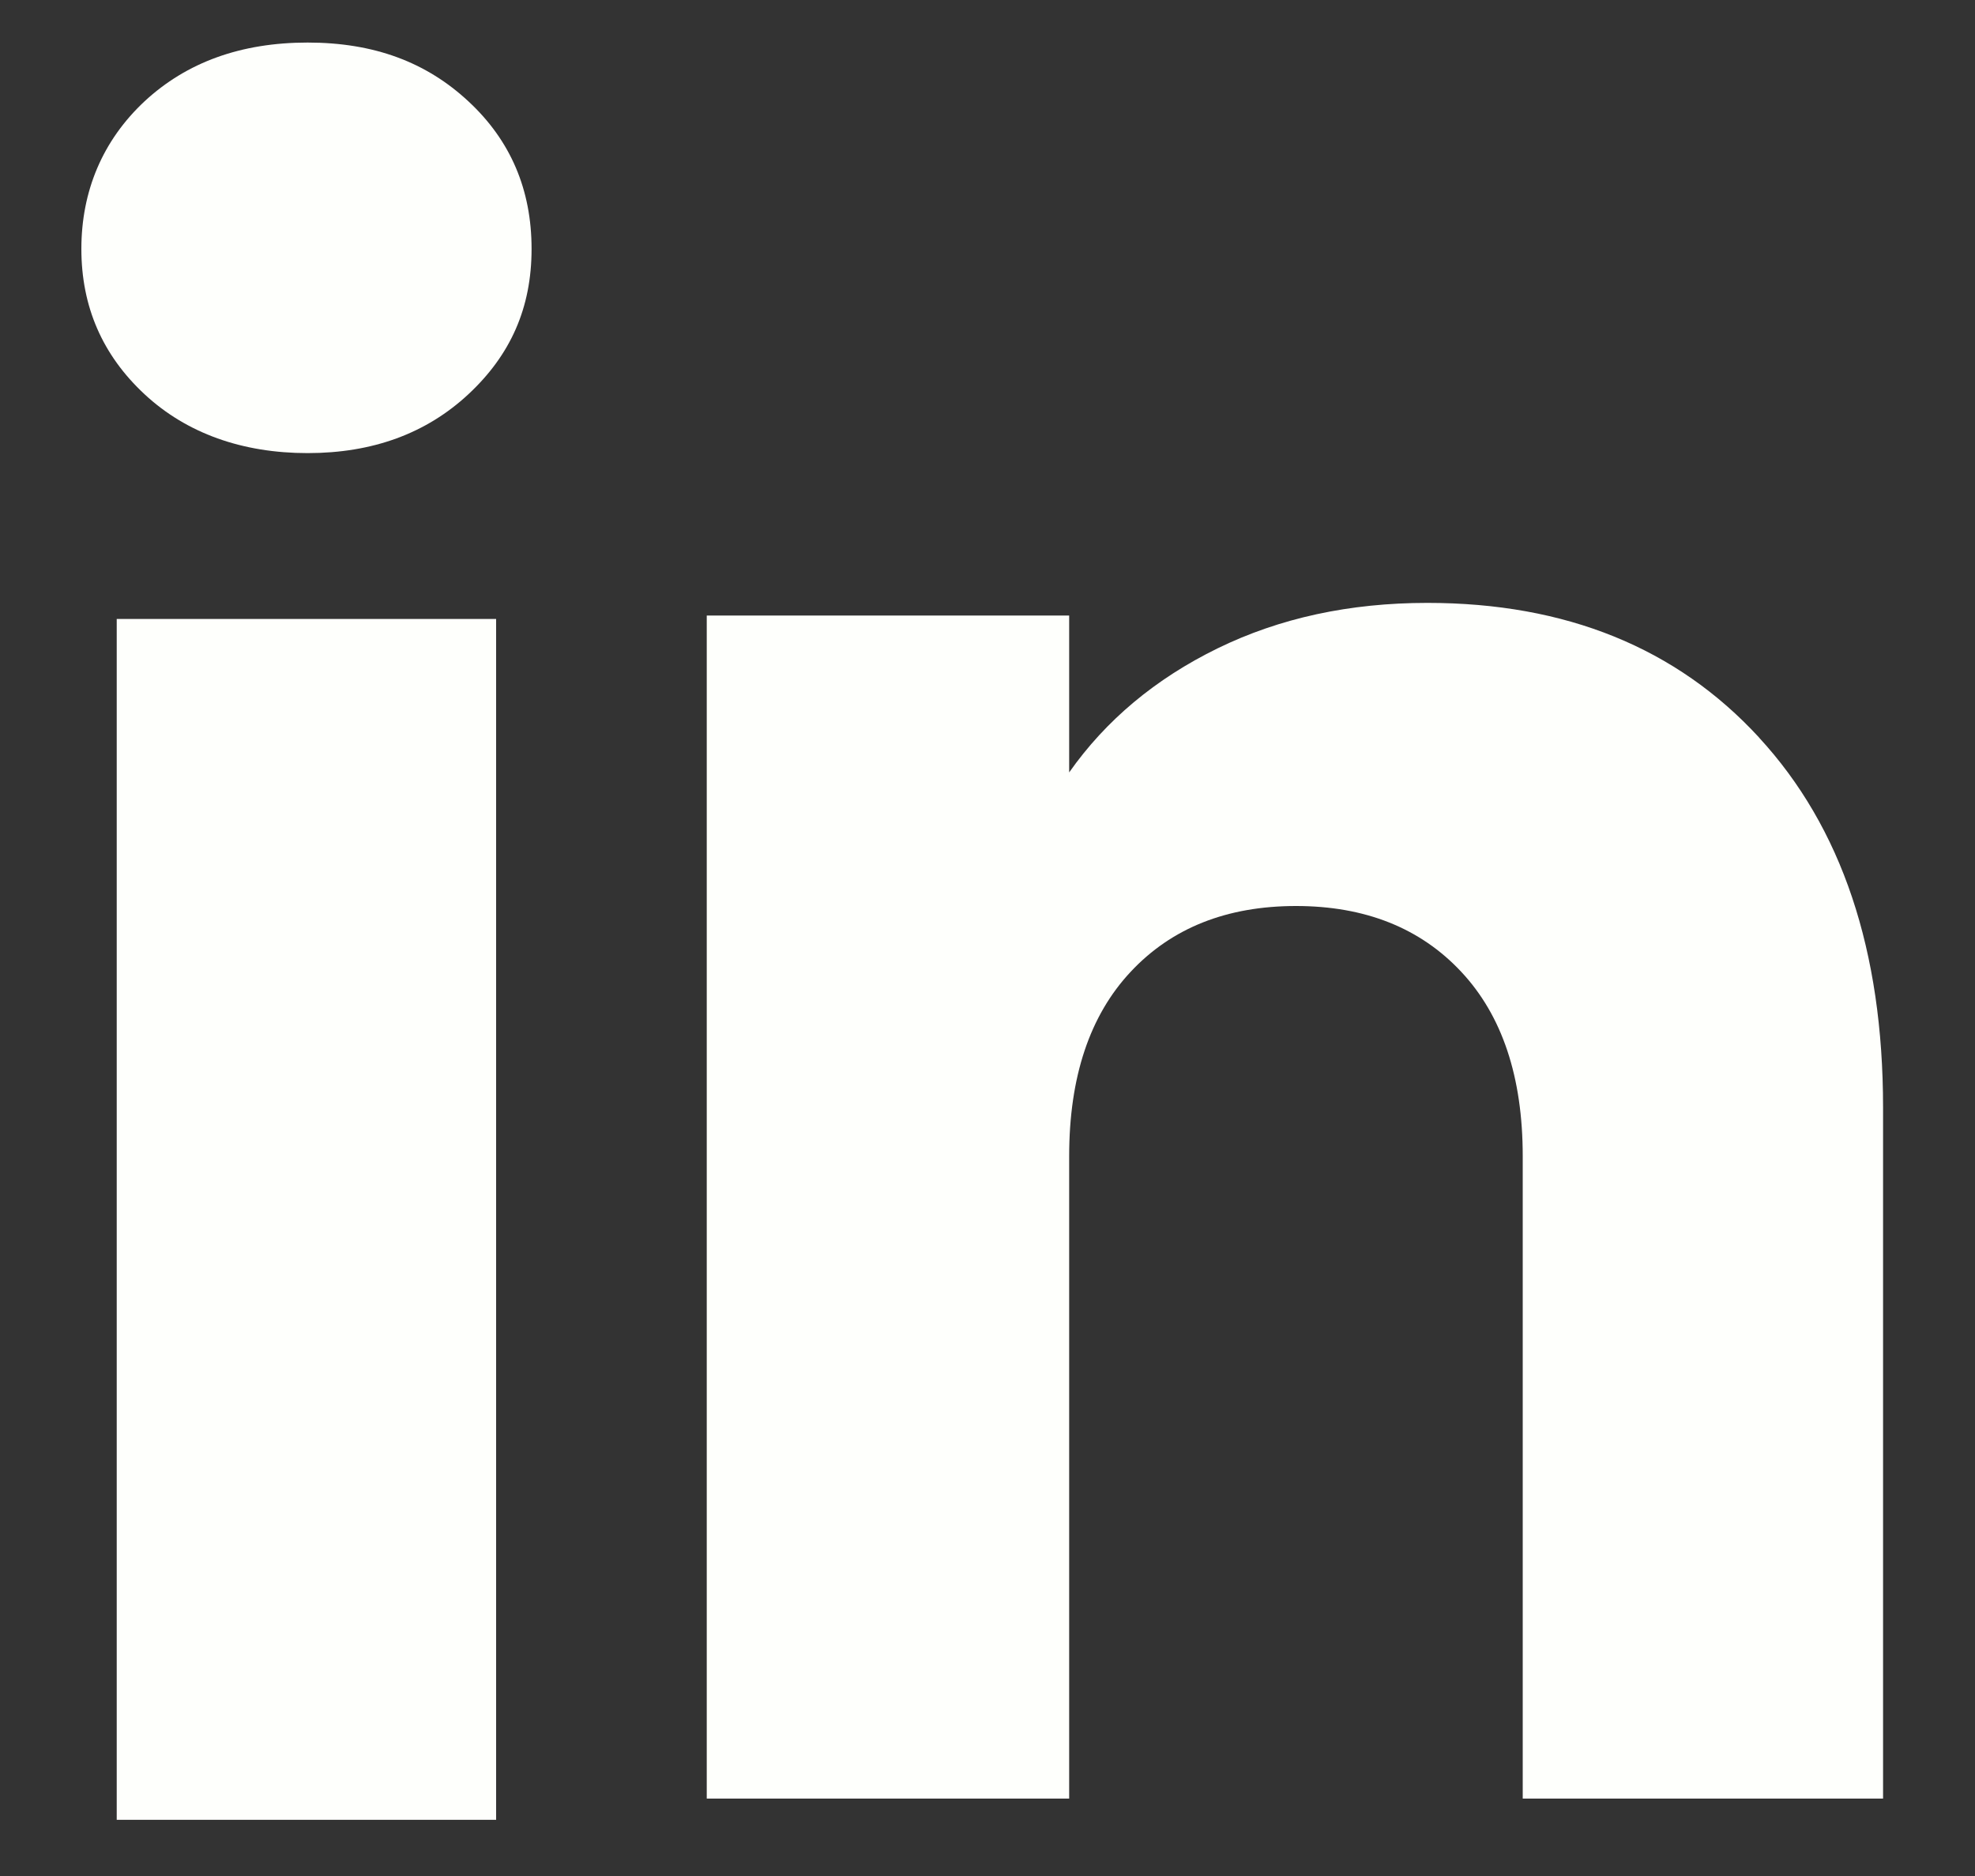 <svg width="20" height="19" viewBox="0 0 20 19" fill="none" xmlns="http://www.w3.org/2000/svg">
<rect x="0" y="0" width="20" height="19" fill="#333333" stroke="none"/>
<path d="M1.464 3.993C1.037 3.596 0.824 3.105 0.824 2.521C0.824 1.937 1.038 1.424 1.464 1.026C1.891 0.63 2.441 0.431 3.115 0.431C3.789 0.431 4.317 0.63 4.743 1.026C5.171 1.423 5.383 1.922 5.383 2.521C5.383 3.12 5.169 3.596 4.743 3.993C4.316 4.39 3.774 4.589 3.115 4.589C2.456 4.589 1.891 4.39 1.464 3.993ZM5.024 6.269V18.431H1.182V6.269H5.024Z" fill="#FEFFFC"/>
<path d="M17.813 7.47C18.651 8.379 19.069 9.627 19.069 11.216V18.216H15.42V11.71C15.42 10.908 15.212 10.285 14.797 9.842C14.383 9.399 13.824 9.176 13.124 9.176C12.424 9.176 11.865 9.398 11.45 9.842C11.035 10.285 10.827 10.908 10.827 11.71V18.216H7.157V6.234H10.827V7.823C11.199 7.294 11.7 6.875 12.329 6.567C12.959 6.259 13.667 6.106 14.454 6.106C15.857 6.106 16.977 6.561 17.813 7.469V7.47Z" fill="#FEFFFC"/>
</svg>
